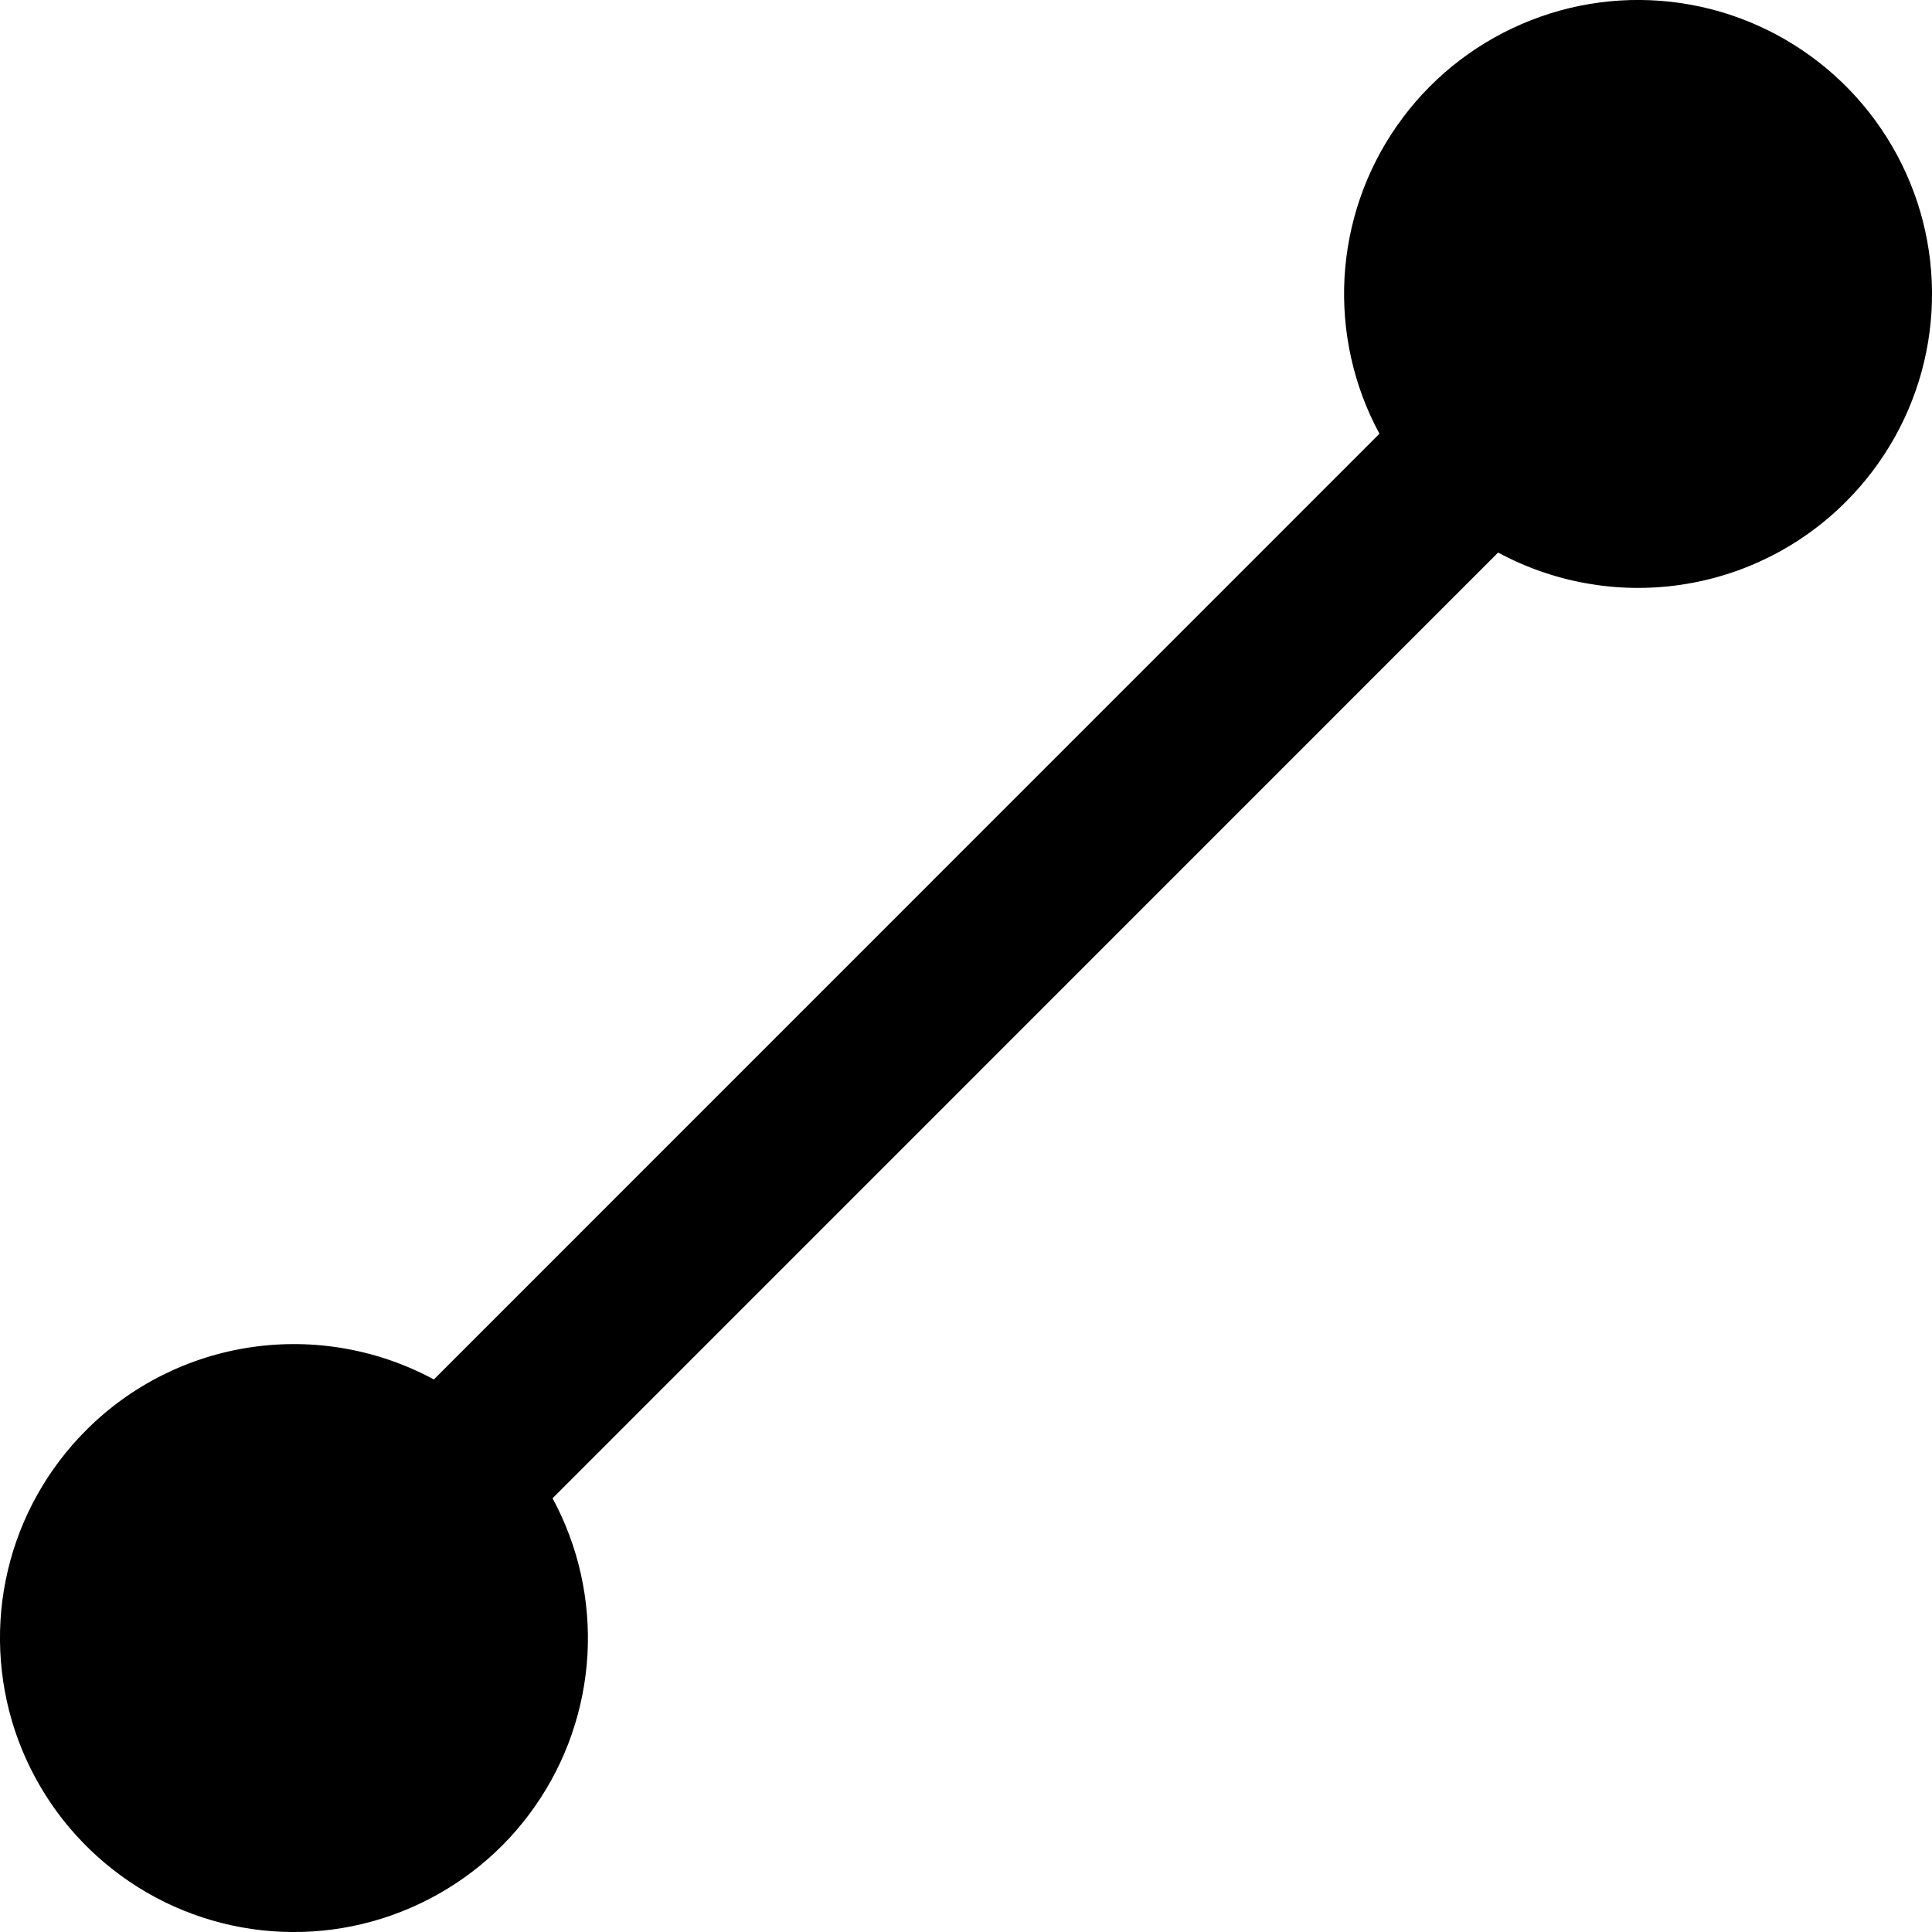 <svg width="14" height="14" viewBox="0 0 14 14" fill="none" xmlns="http://www.w3.org/2000/svg">
<path d="M13.376 3.636C13.052 3.961 12.631 4.172 12.177 4.238C11.723 4.304 11.26 4.222 10.856 4.004L4.004 10.857C4.192 11.204 4.279 11.597 4.257 11.991C4.234 12.386 4.103 12.766 3.876 13.09C3.65 13.414 3.338 13.668 2.975 13.825C2.613 13.982 2.214 14.035 1.823 13.978C1.432 13.921 1.064 13.756 0.762 13.502C0.459 13.248 0.233 12.915 0.108 12.54C-0.016 12.165 -0.034 11.763 0.057 11.379C0.148 10.994 0.345 10.643 0.624 10.364C0.948 10.039 1.369 9.828 1.823 9.762C2.277 9.696 2.74 9.778 3.144 9.996L9.996 3.143C9.808 2.796 9.721 2.403 9.743 2.009C9.766 1.614 9.897 1.234 10.124 0.91C10.35 0.586 10.662 0.332 11.025 0.175C11.387 0.018 11.786 -0.035 12.177 0.022C12.568 0.079 12.935 0.244 13.238 0.498C13.541 0.752 13.767 1.085 13.892 1.46C14.016 1.834 14.034 2.237 13.943 2.621C13.852 3.006 13.655 3.357 13.376 3.636Z" fill="currentColor"/>
</svg>
